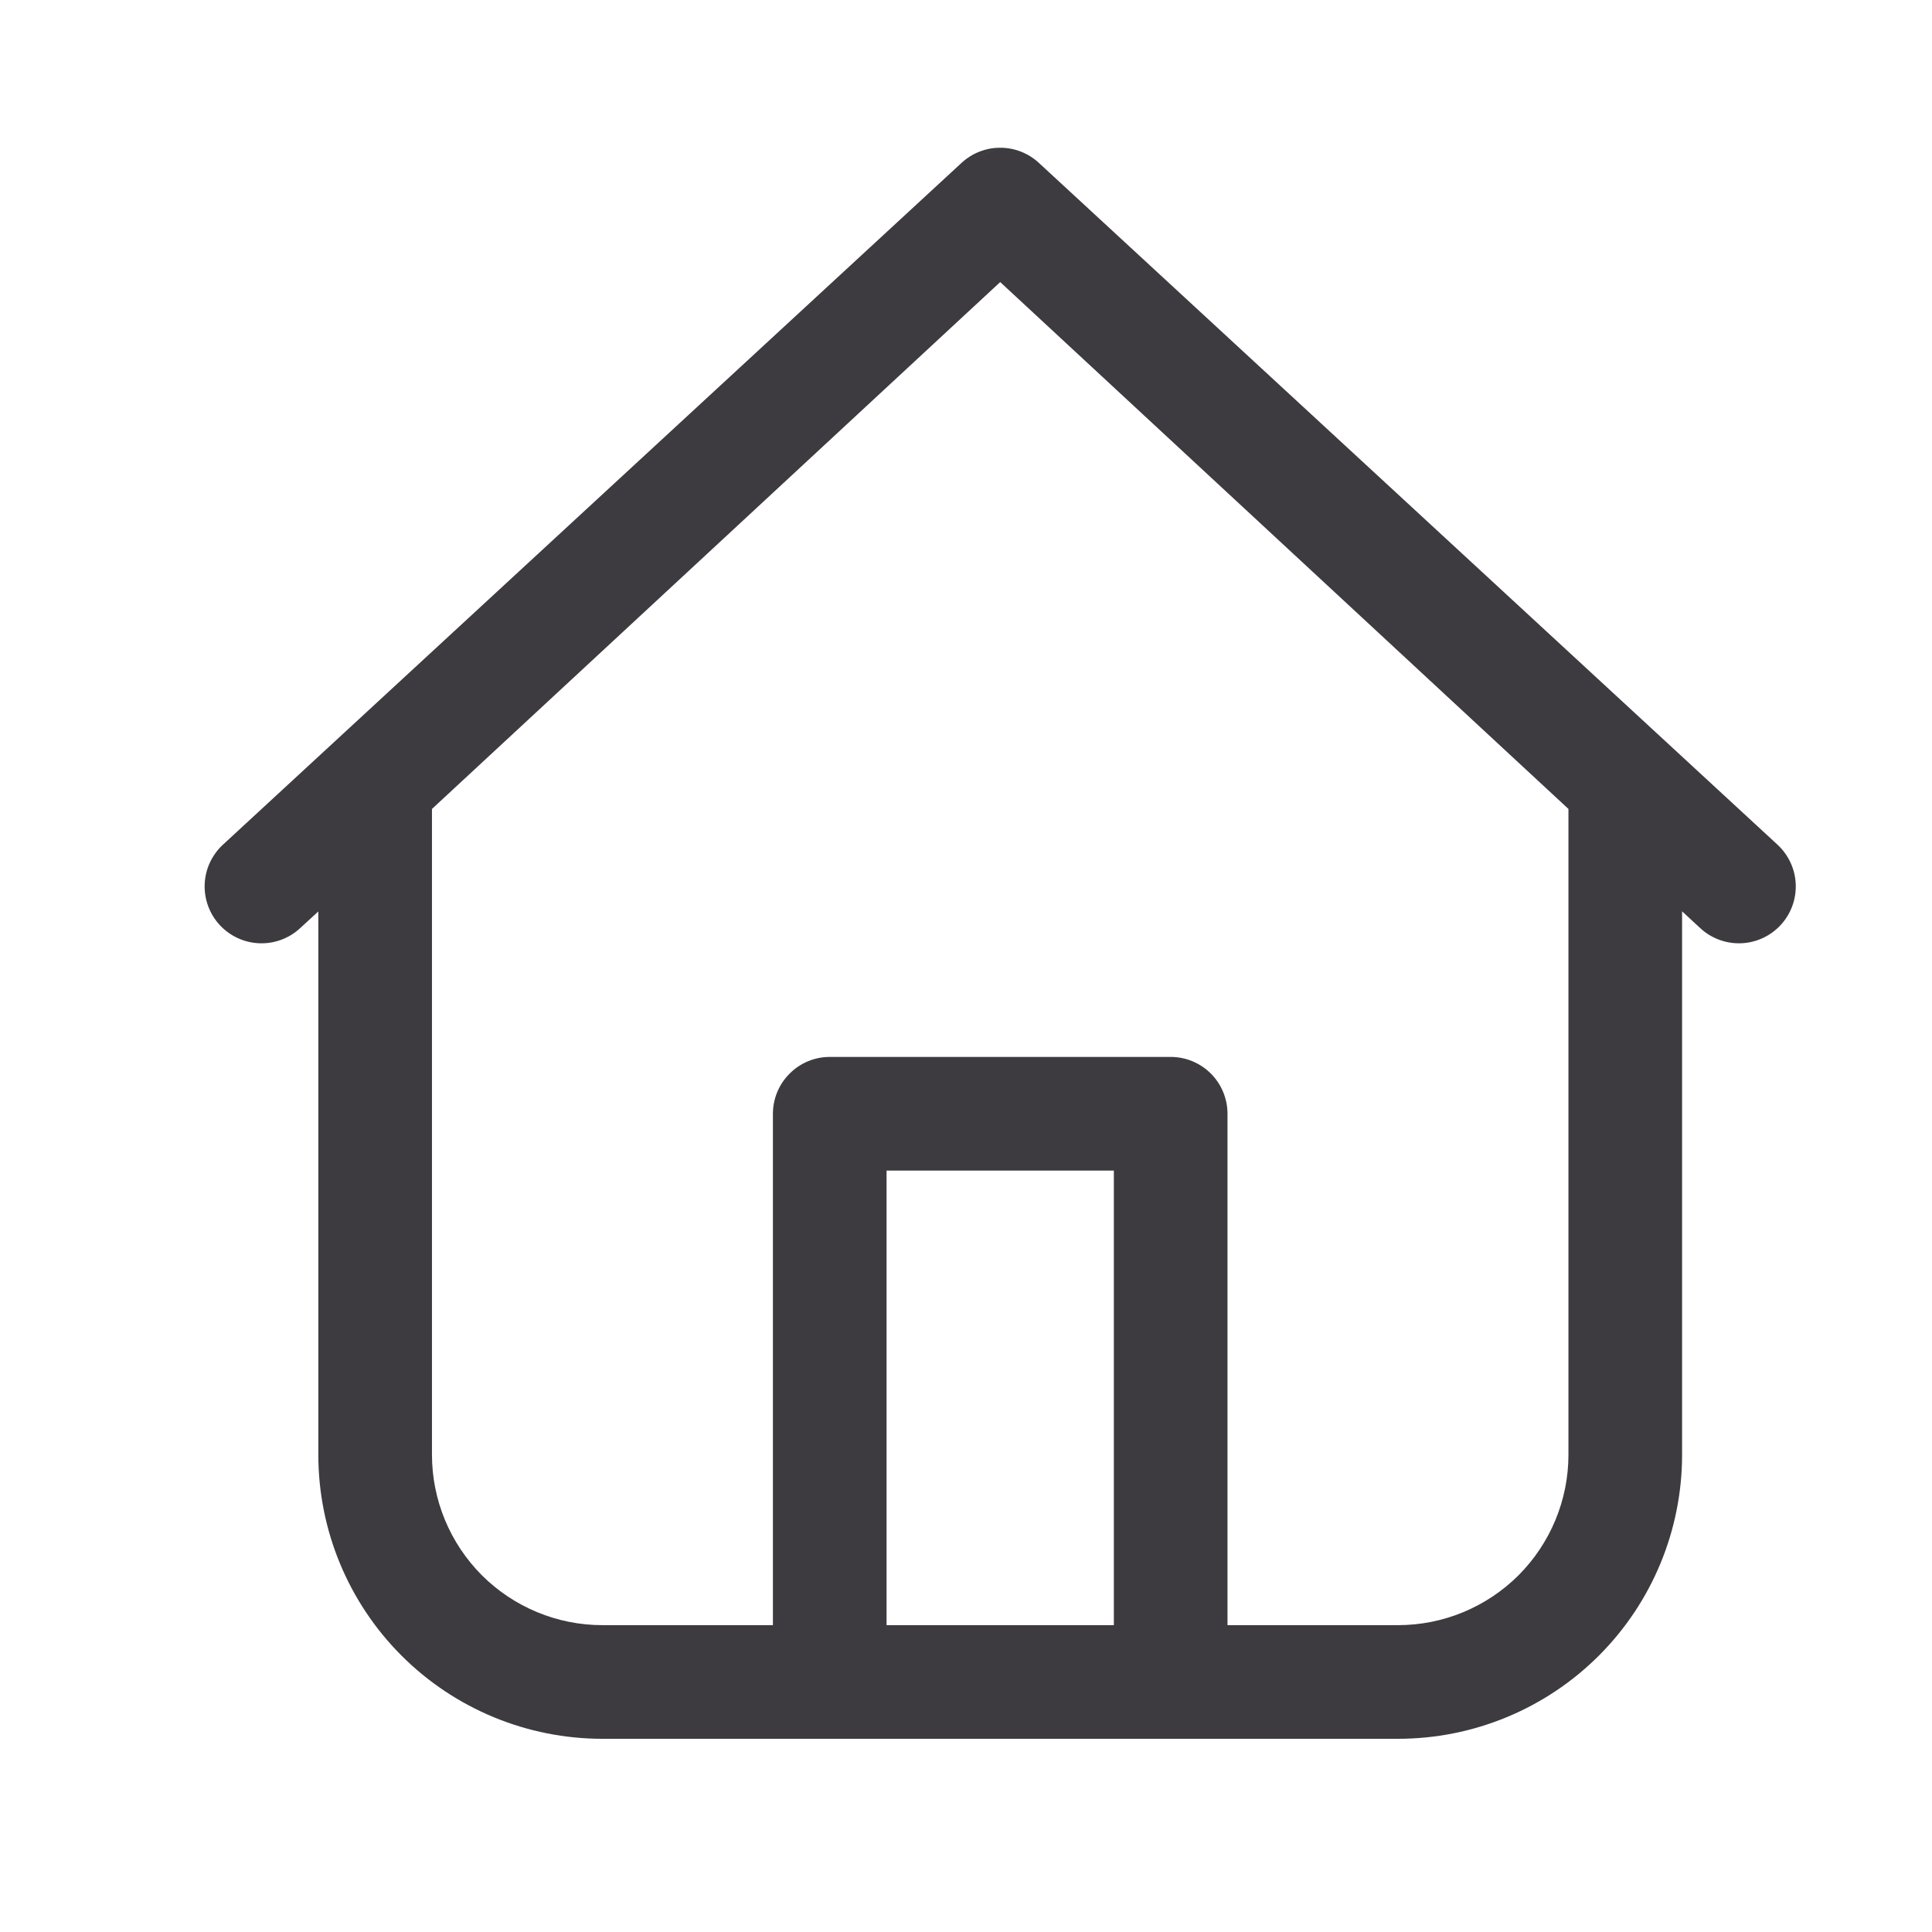 <svg width="17" height="17" viewBox="0 0 17 17" fill="none" xmlns="http://www.w3.org/2000/svg">
<path fill-rule="evenodd" clip-rule="evenodd" d="M8.461 1.433C8.555 1.346 8.68 1.298 8.808 1.3L8.461 1.433ZM8.461 1.433L1.961 7.433C1.864 7.523 1.806 7.648 1.801 7.781C1.796 7.914 1.844 8.043 1.934 8.14C2.024 8.237 2.149 8.295 2.282 8.3C2.415 8.305 2.544 8.257 2.641 8.167L2.801 8.02V12.8C2.801 13.463 3.064 14.099 3.533 14.568C4.002 15.037 4.638 15.3 5.301 15.3H12.301C12.964 15.3 13.6 15.037 14.069 14.568C14.538 14.099 14.801 13.463 14.801 12.8V8.019L14.961 8.167C15.058 8.257 15.188 8.305 15.32 8.3C15.453 8.295 15.578 8.237 15.668 8.14C15.758 8.043 15.806 7.914 15.801 7.781C15.796 7.648 15.738 7.523 15.641 7.433L9.141 1.433C9.05 1.349 8.931 1.301 8.807 1.3M12.301 14.3H10.801V9.8C10.801 9.668 10.748 9.54 10.655 9.447C10.561 9.353 10.434 9.3 10.301 9.3H7.301C7.168 9.3 7.041 9.353 6.948 9.447C6.854 9.54 6.801 9.668 6.801 9.8V14.3H5.301C4.903 14.3 4.522 14.142 4.24 13.861C3.959 13.579 3.801 13.198 3.801 12.8V7.118L8.801 2.482L13.801 7.118V12.8C13.801 13.198 13.643 13.579 13.362 13.861C13.08 14.142 12.699 14.3 12.301 14.3ZM9.801 10.3V14.3H7.801V10.3H9.801Z" fill="#3D3B40"/>
</svg>
